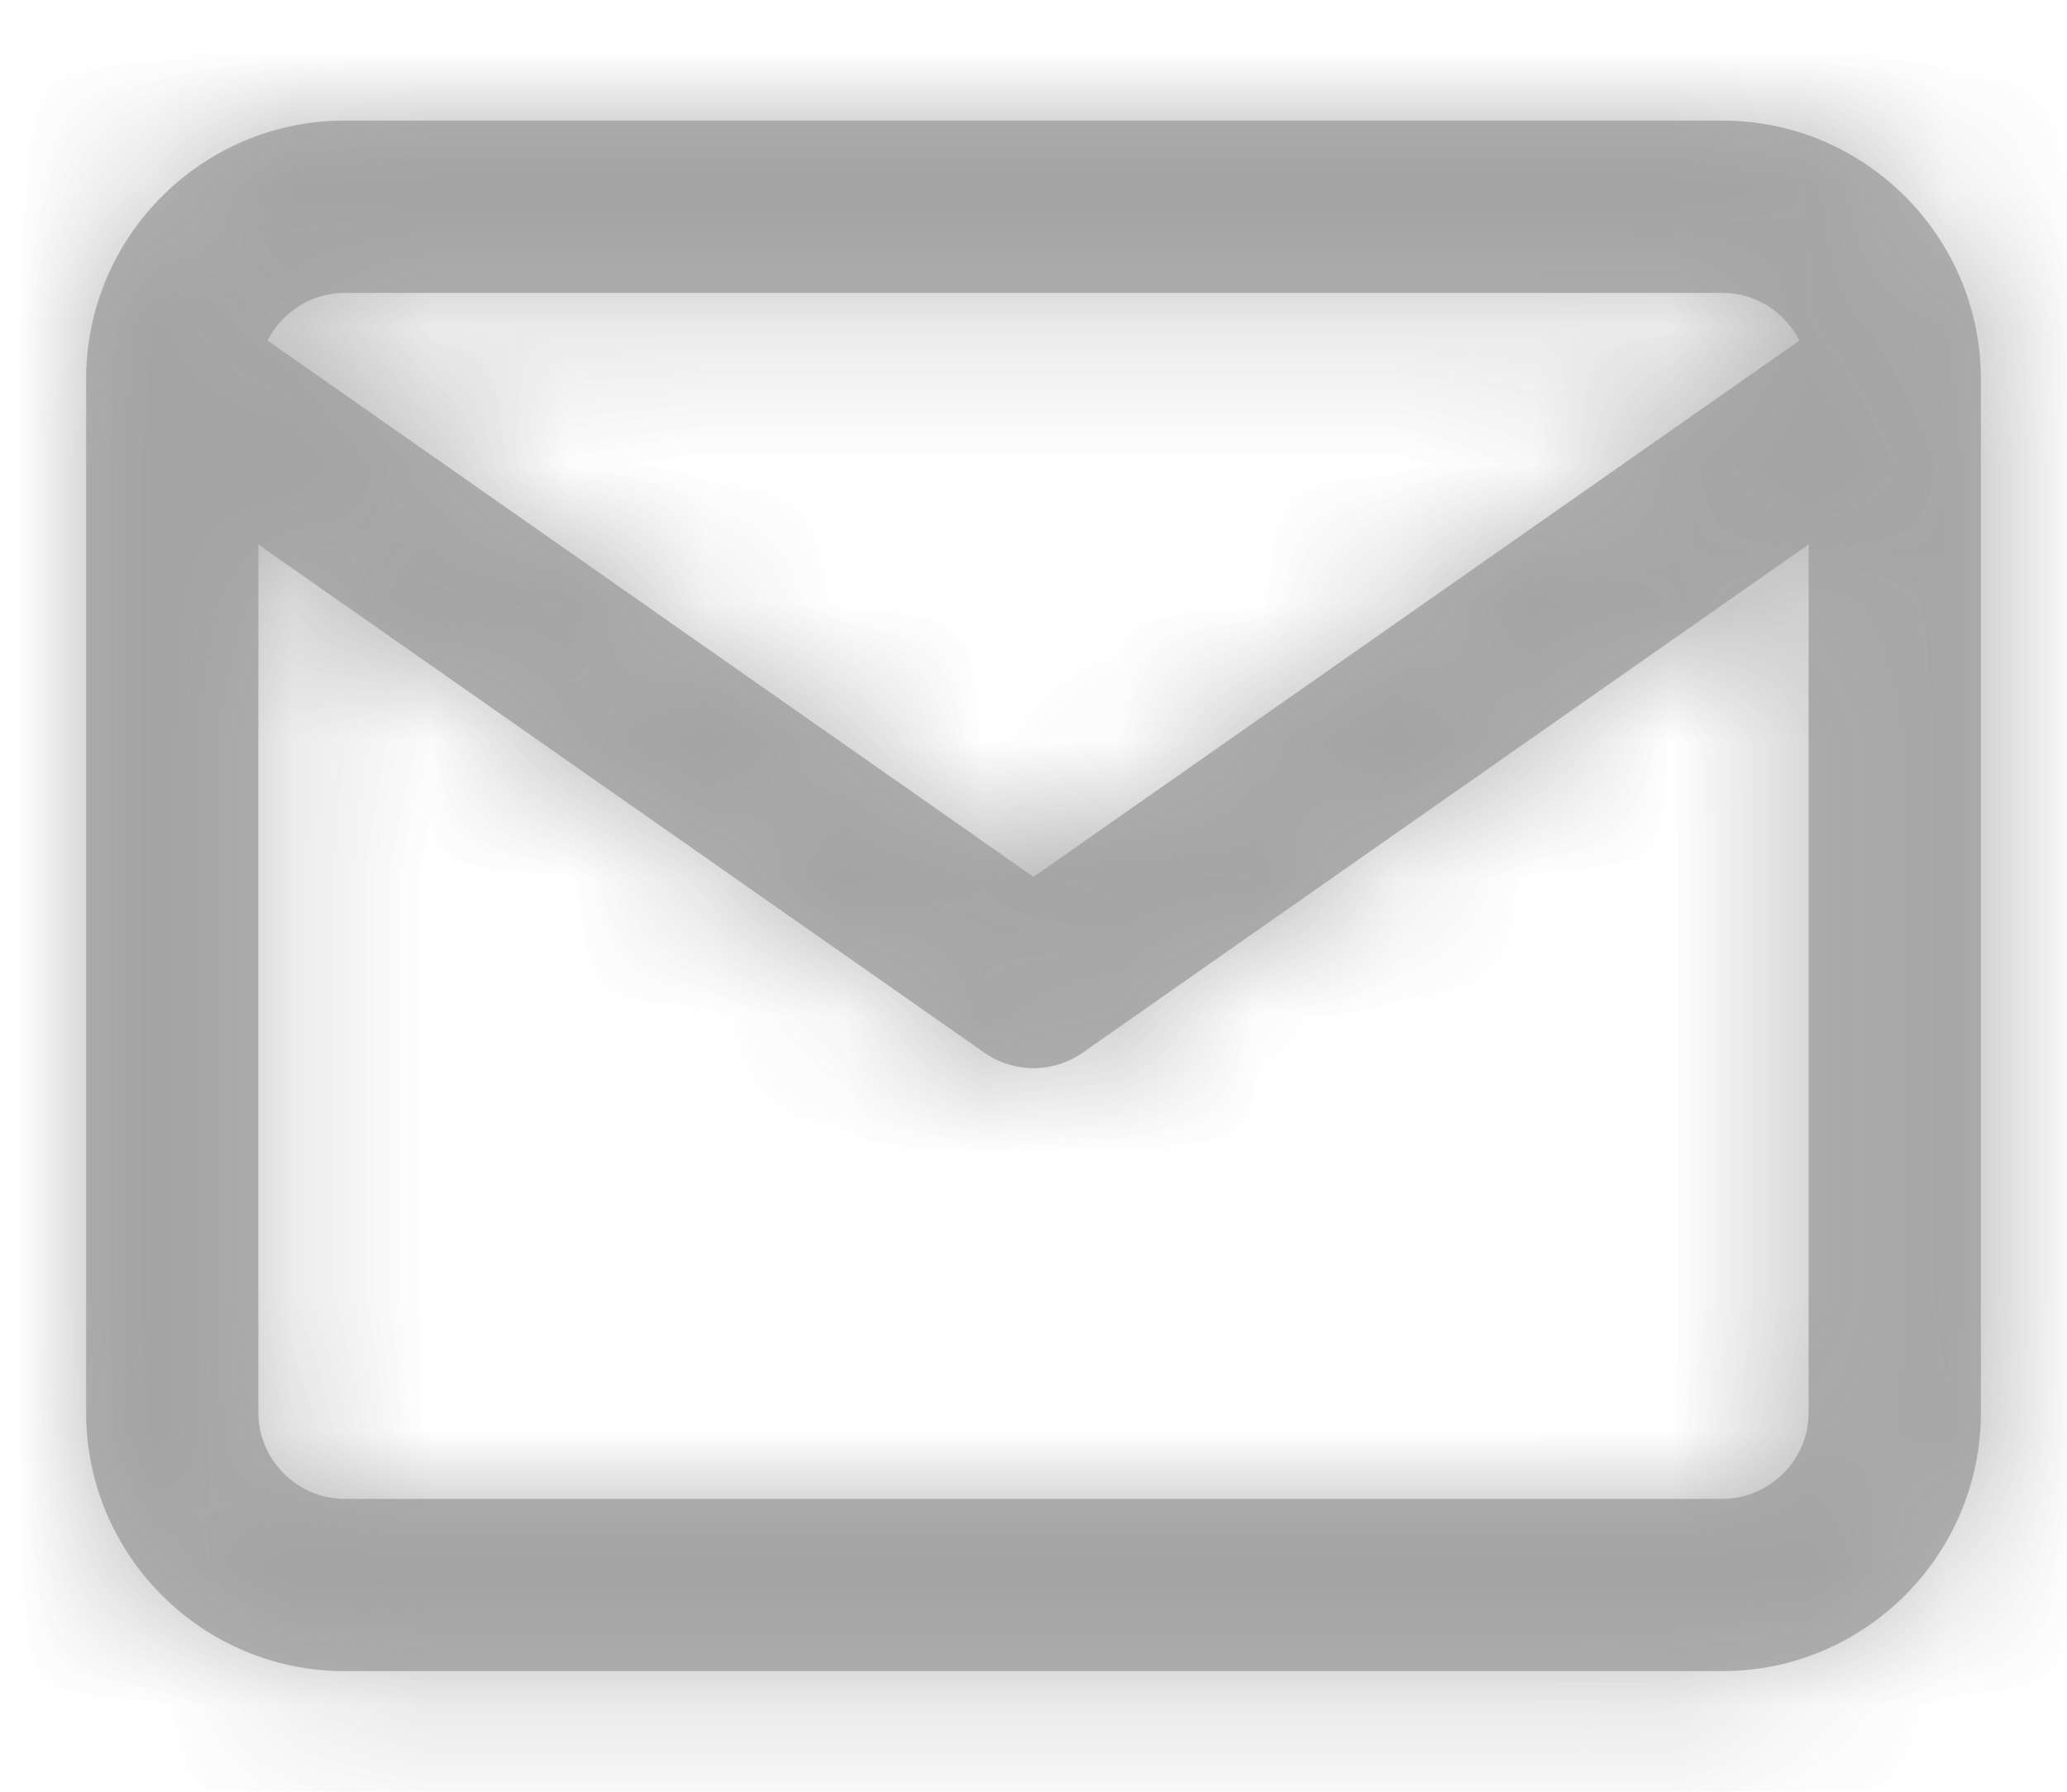 <?xml version="1.0" encoding="UTF-8"?>
<svg width="15px" height="13px" viewBox="0 0 15 13" version="1.1" xmlns="http://www.w3.org/2000/svg" xmlns:xlink="http://www.w3.org/1999/xlink">
    <title>mail</title>
    <defs>
        <path d="M11.875,0 C12.908,0 13.75,0.842 13.75,1.875 L13.75,9.375 C13.75,10.408 12.908,11.25 11.875,11.25 L1.875,11.25 C0.842,11.25 5.36639072e-05,10.408 5.36639072e-05,9.375 L5.36639072e-05,1.875 C5.36639072e-05,0.842 0.842,0 1.875,0 L11.875,0 Z M12.5,3.075 L7.233,6.762 C7.018,6.913 6.732,6.913 6.517,6.762 L6.517,6.762 L1.25,3.076 L1.25,9.375 C1.25,9.717 1.533,10 1.875,10 L11.875,10 C12.217,10 12.5,9.717 12.5,9.375 L12.5,3.075 Z M11.875,1.25 L1.875,1.25 C1.633,1.25 1.42,1.392 1.317,1.596 L6.875,5.487 L12.433,1.596 C12.33,1.392 12.118,1.25 11.875,1.25 Z" id="path-1"></path>
    </defs>
    <g id="页面-1" stroke="none" stroke-width="1" fill="none" fill-rule="evenodd" opacity="0.8">
        <g id="User-Home" transform="translate(-48, -362)">
            <g id="编组-10" transform="translate(47, 315)">
                <g id="编组-8" transform="translate(1, 15)">
                    <g id="mail" transform="translate(0.625, 32.875)">
                        <mask id="mask-2" fill="white">
                            <use xlink:href="#path-1"></use>
                        </mask>
                        <use id="Combined-Shape" fill-opacity="0.8" fill="#878787" fill-rule="nonzero" xlink:href="#path-1"></use>
                        <g id="COLOR/-black" mask="url(#mask-2)" fill="#878787" fill-opacity="0.8">
                            <g transform="translate(-0.625, -1.875)" id="Rectangle">
                                <rect x="0" y="0" width="15" height="15"></rect>
                            </g>
                        </g>
                    </g>
                </g>
            </g>
        </g>
    </g>
</svg>